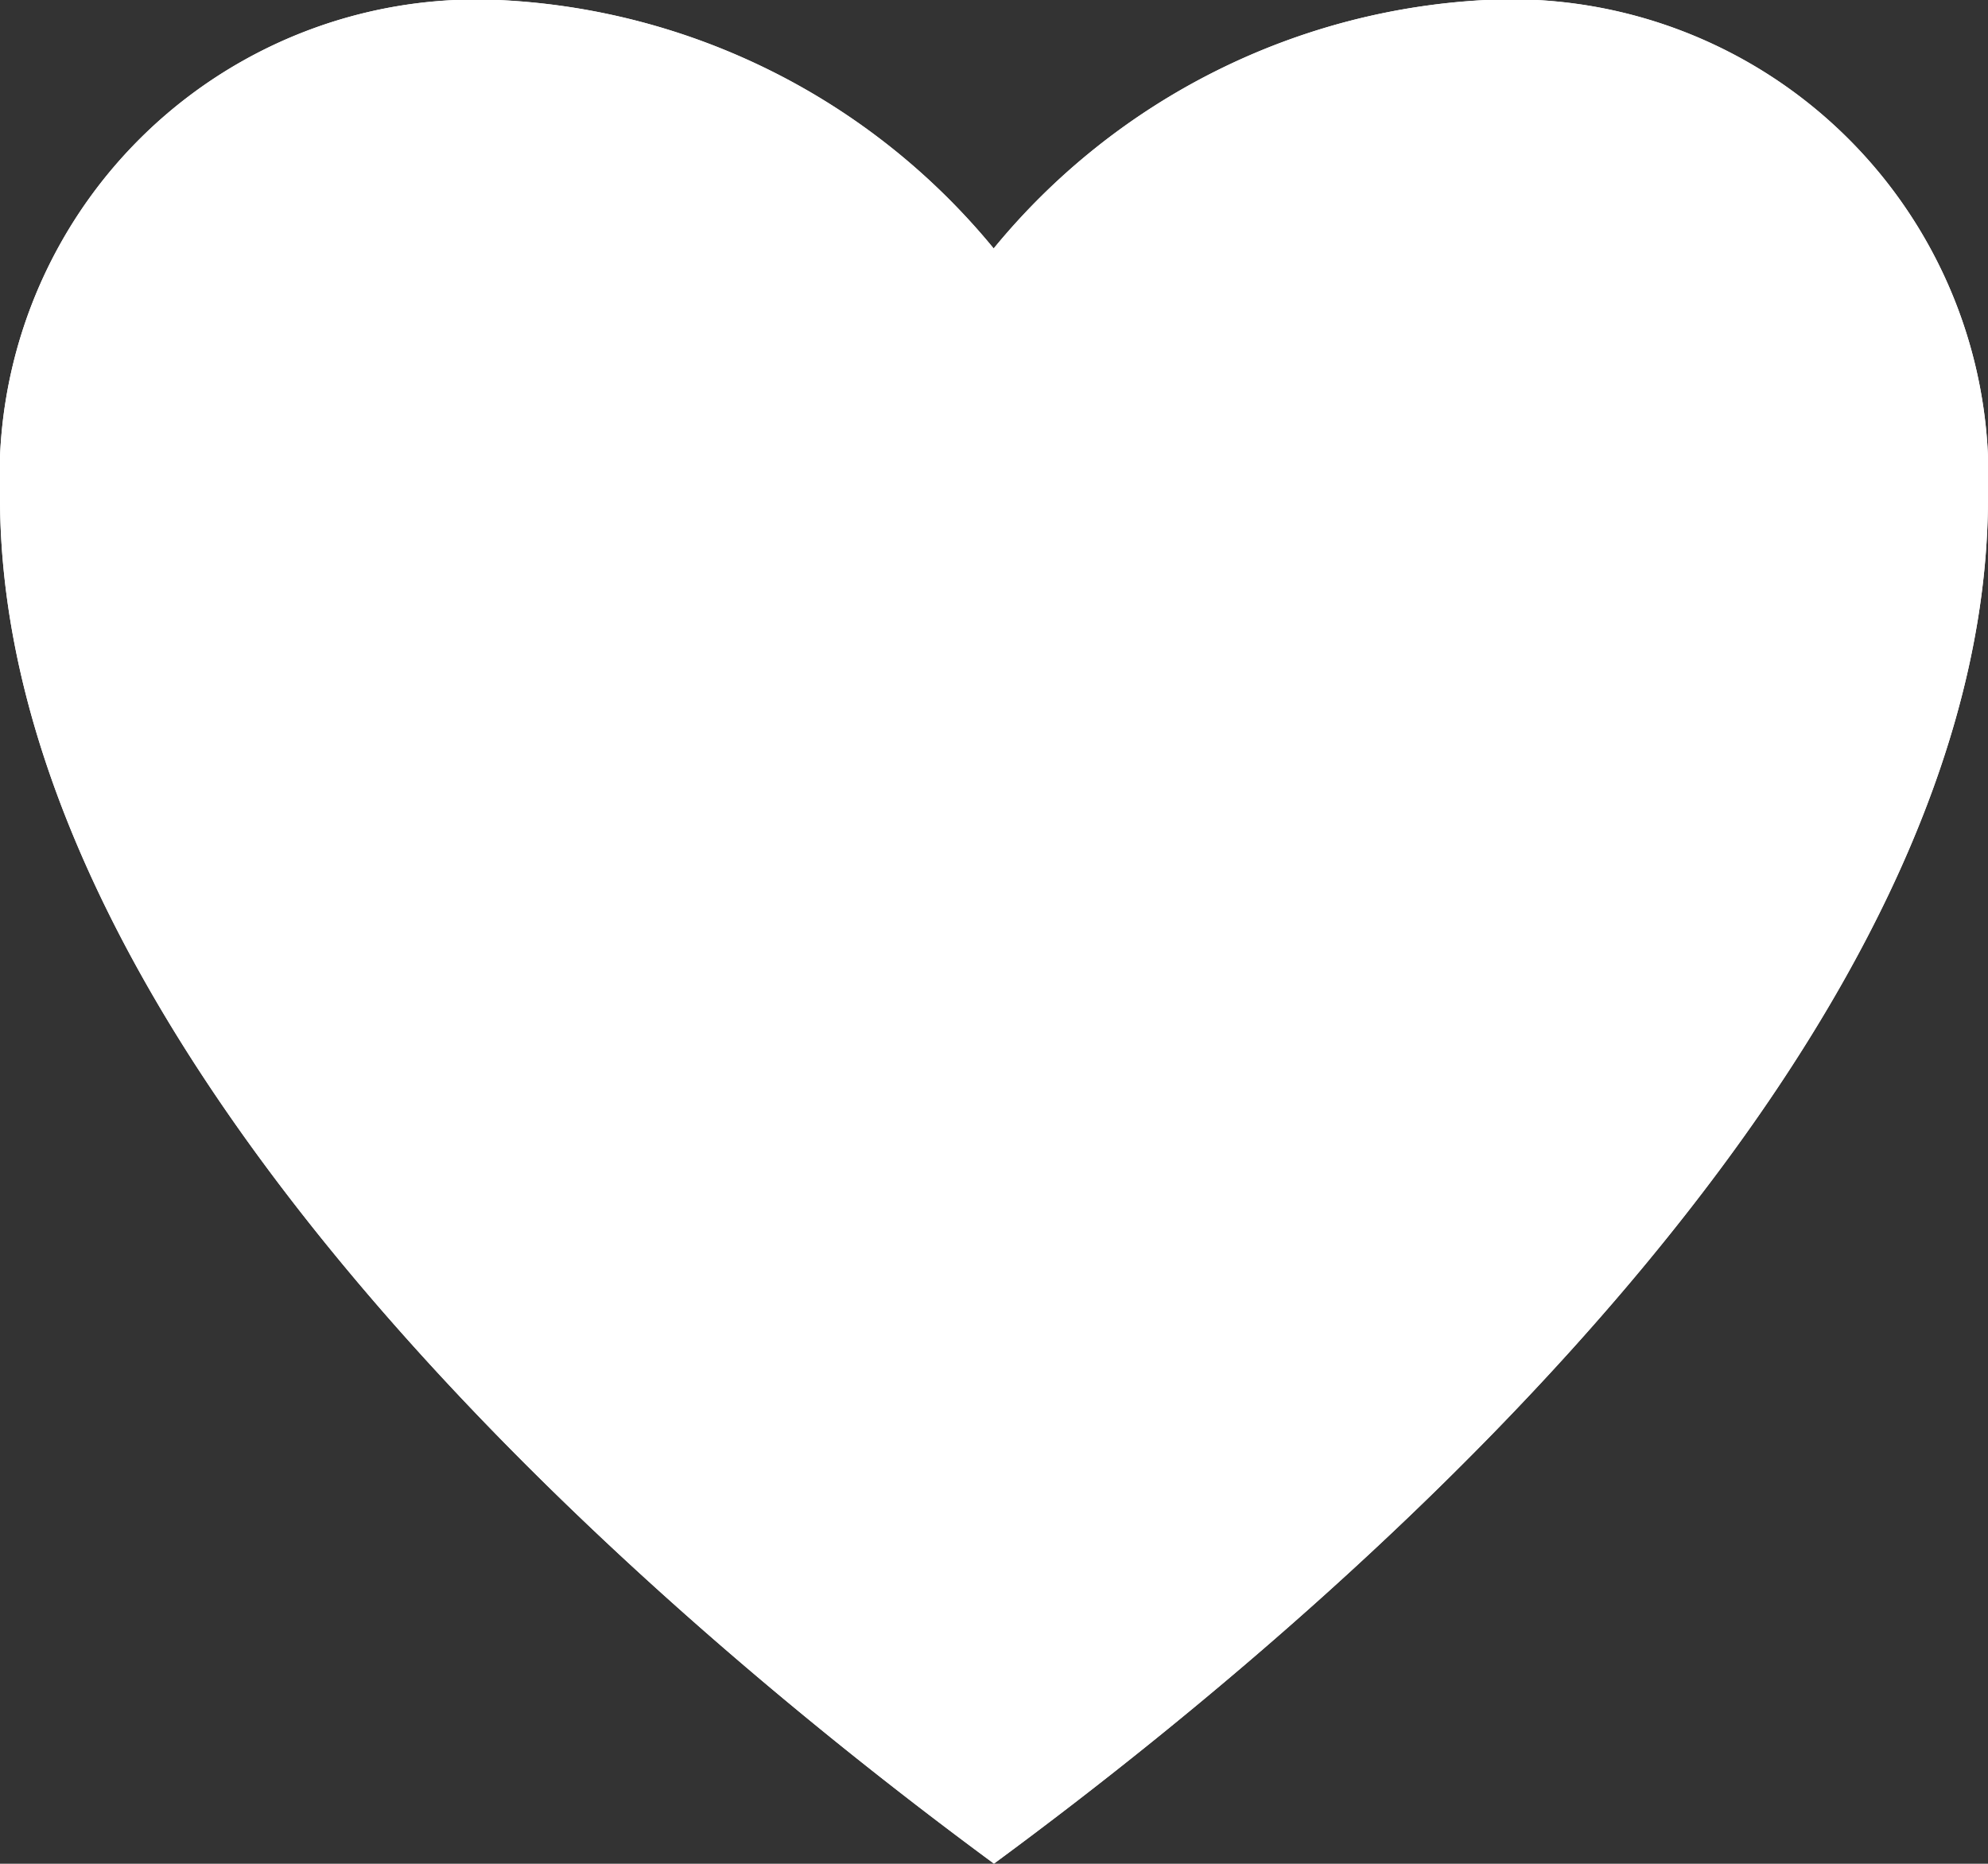  <svg xmlns="http://www.w3.org/2000/svg" width="21.335" height="20.001" viewBox="0 0 21.335 20.001">
    <rect x="0" y="0" width="21.335" height="20.001" fill="#333333" stroke="none"/>
    <g id="Gruppe_1056" data-name="Gruppe 1056" transform="translate(0 0.001)">
        <path id="Pfad_1216" data-name="Pfad 1216" d="M11.57,12.668A5.121,5.121,0,0,0,6.236,18c0,5.619,6.16,11.347,10.667,14.668C21.412,29.349,27.571,23.62,27.571,18a5.121,5.121,0,0,0-5.334-5.334A7.31,7.31,0,0,0,16.9,15.335,7.309,7.309,0,0,0,11.57,12.668Z" transform="translate(-6.236 -12.669)" fill="#fff" />
    </g>
    <path d="M11.57,12.668A5.121,5.121,0,0,0,6.236,18c0,5.619,6.16,11.347,10.667,14.668C21.412,29.349,27.571,23.62,27.571,18a5.121,5.121,0,0,0-5.334-5.334A7.31,7.31,0,0,0,16.9,15.335,7.309,7.309,0,0,0,11.57,12.668Z" transform="translate(-6.236 -12.669)" fill="#fff" />
</svg>